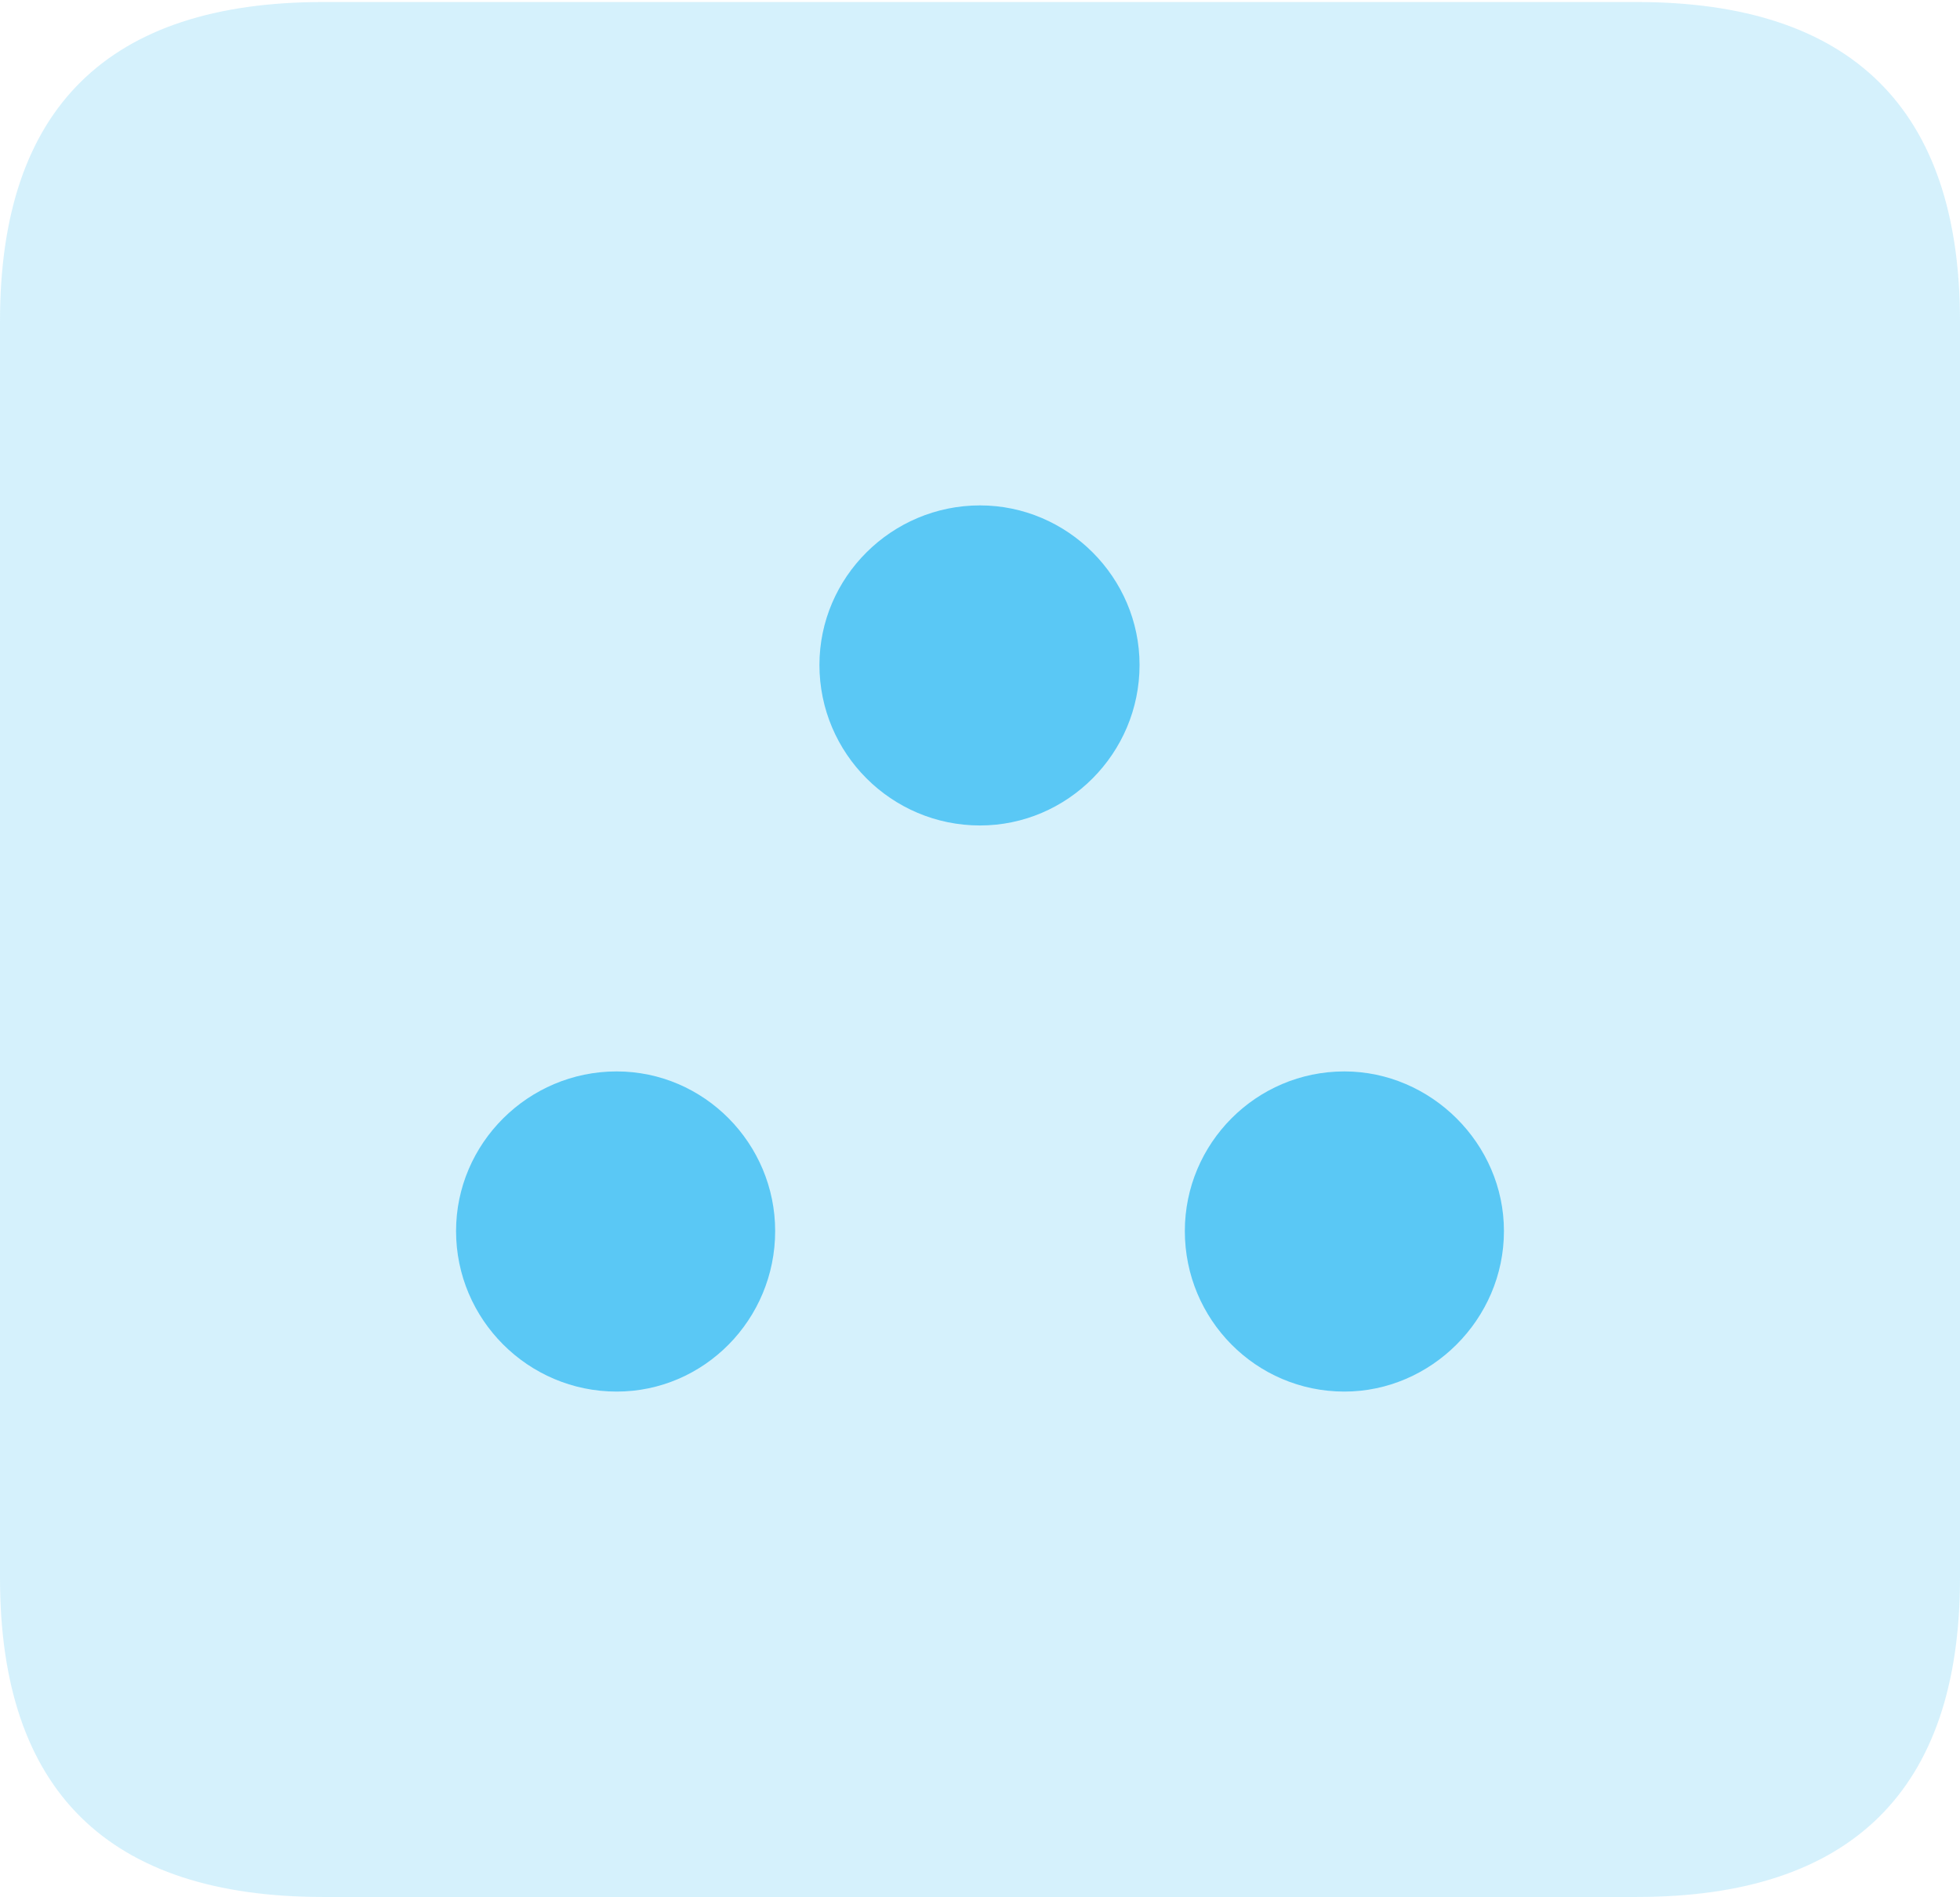 <?xml version="1.0" encoding="UTF-8"?>
<!--Generator: Apple Native CoreSVG 175.5-->
<!DOCTYPE svg
PUBLIC "-//W3C//DTD SVG 1.1//EN"
       "http://www.w3.org/Graphics/SVG/1.1/DTD/svg11.dtd">
<svg version="1.1" xmlns="http://www.w3.org/2000/svg" xmlns:xlink="http://www.w3.org/1999/xlink" width="23.242" height="22.498">
 <g>
  <rect height="22.498" opacity="0" width="23.242" x="0" y="0"/>
  <path d="M3.833 22.498L19.409 22.498C21.96 22.498 23.242 21.228 23.242 18.713L23.242 3.809C23.242 1.294 21.96 0.024 19.409 0.024L3.833 0.024C1.282 0.024 0 1.282 0 3.809L0 18.713C0 21.24 1.282 22.498 3.833 22.498Z" fill="#5ac8f5" fill-opacity="0.25"/>
  <path d="M7.312 16.504C6.262 16.504 5.408 15.649 5.408 14.6C5.408 13.562 6.262 12.707 7.312 12.707C8.35 12.707 9.192 13.562 9.192 14.6C9.192 15.649 8.35 16.504 7.312 16.504ZM15.942 16.504C14.893 16.504 14.05 15.649 14.05 14.6C14.05 13.562 14.893 12.707 15.942 12.707C16.968 12.707 17.834 13.562 17.834 14.6C17.834 15.649 16.968 16.504 15.942 16.504ZM11.621 9.79C10.571 9.79 9.717 8.936 9.717 7.886C9.717 6.848 10.571 5.994 11.621 5.994C12.659 5.994 13.513 6.848 13.513 7.886C13.513 8.936 12.659 9.79 11.621 9.79Z" fill="#5ac8f5"/>
 </g>
</svg>
